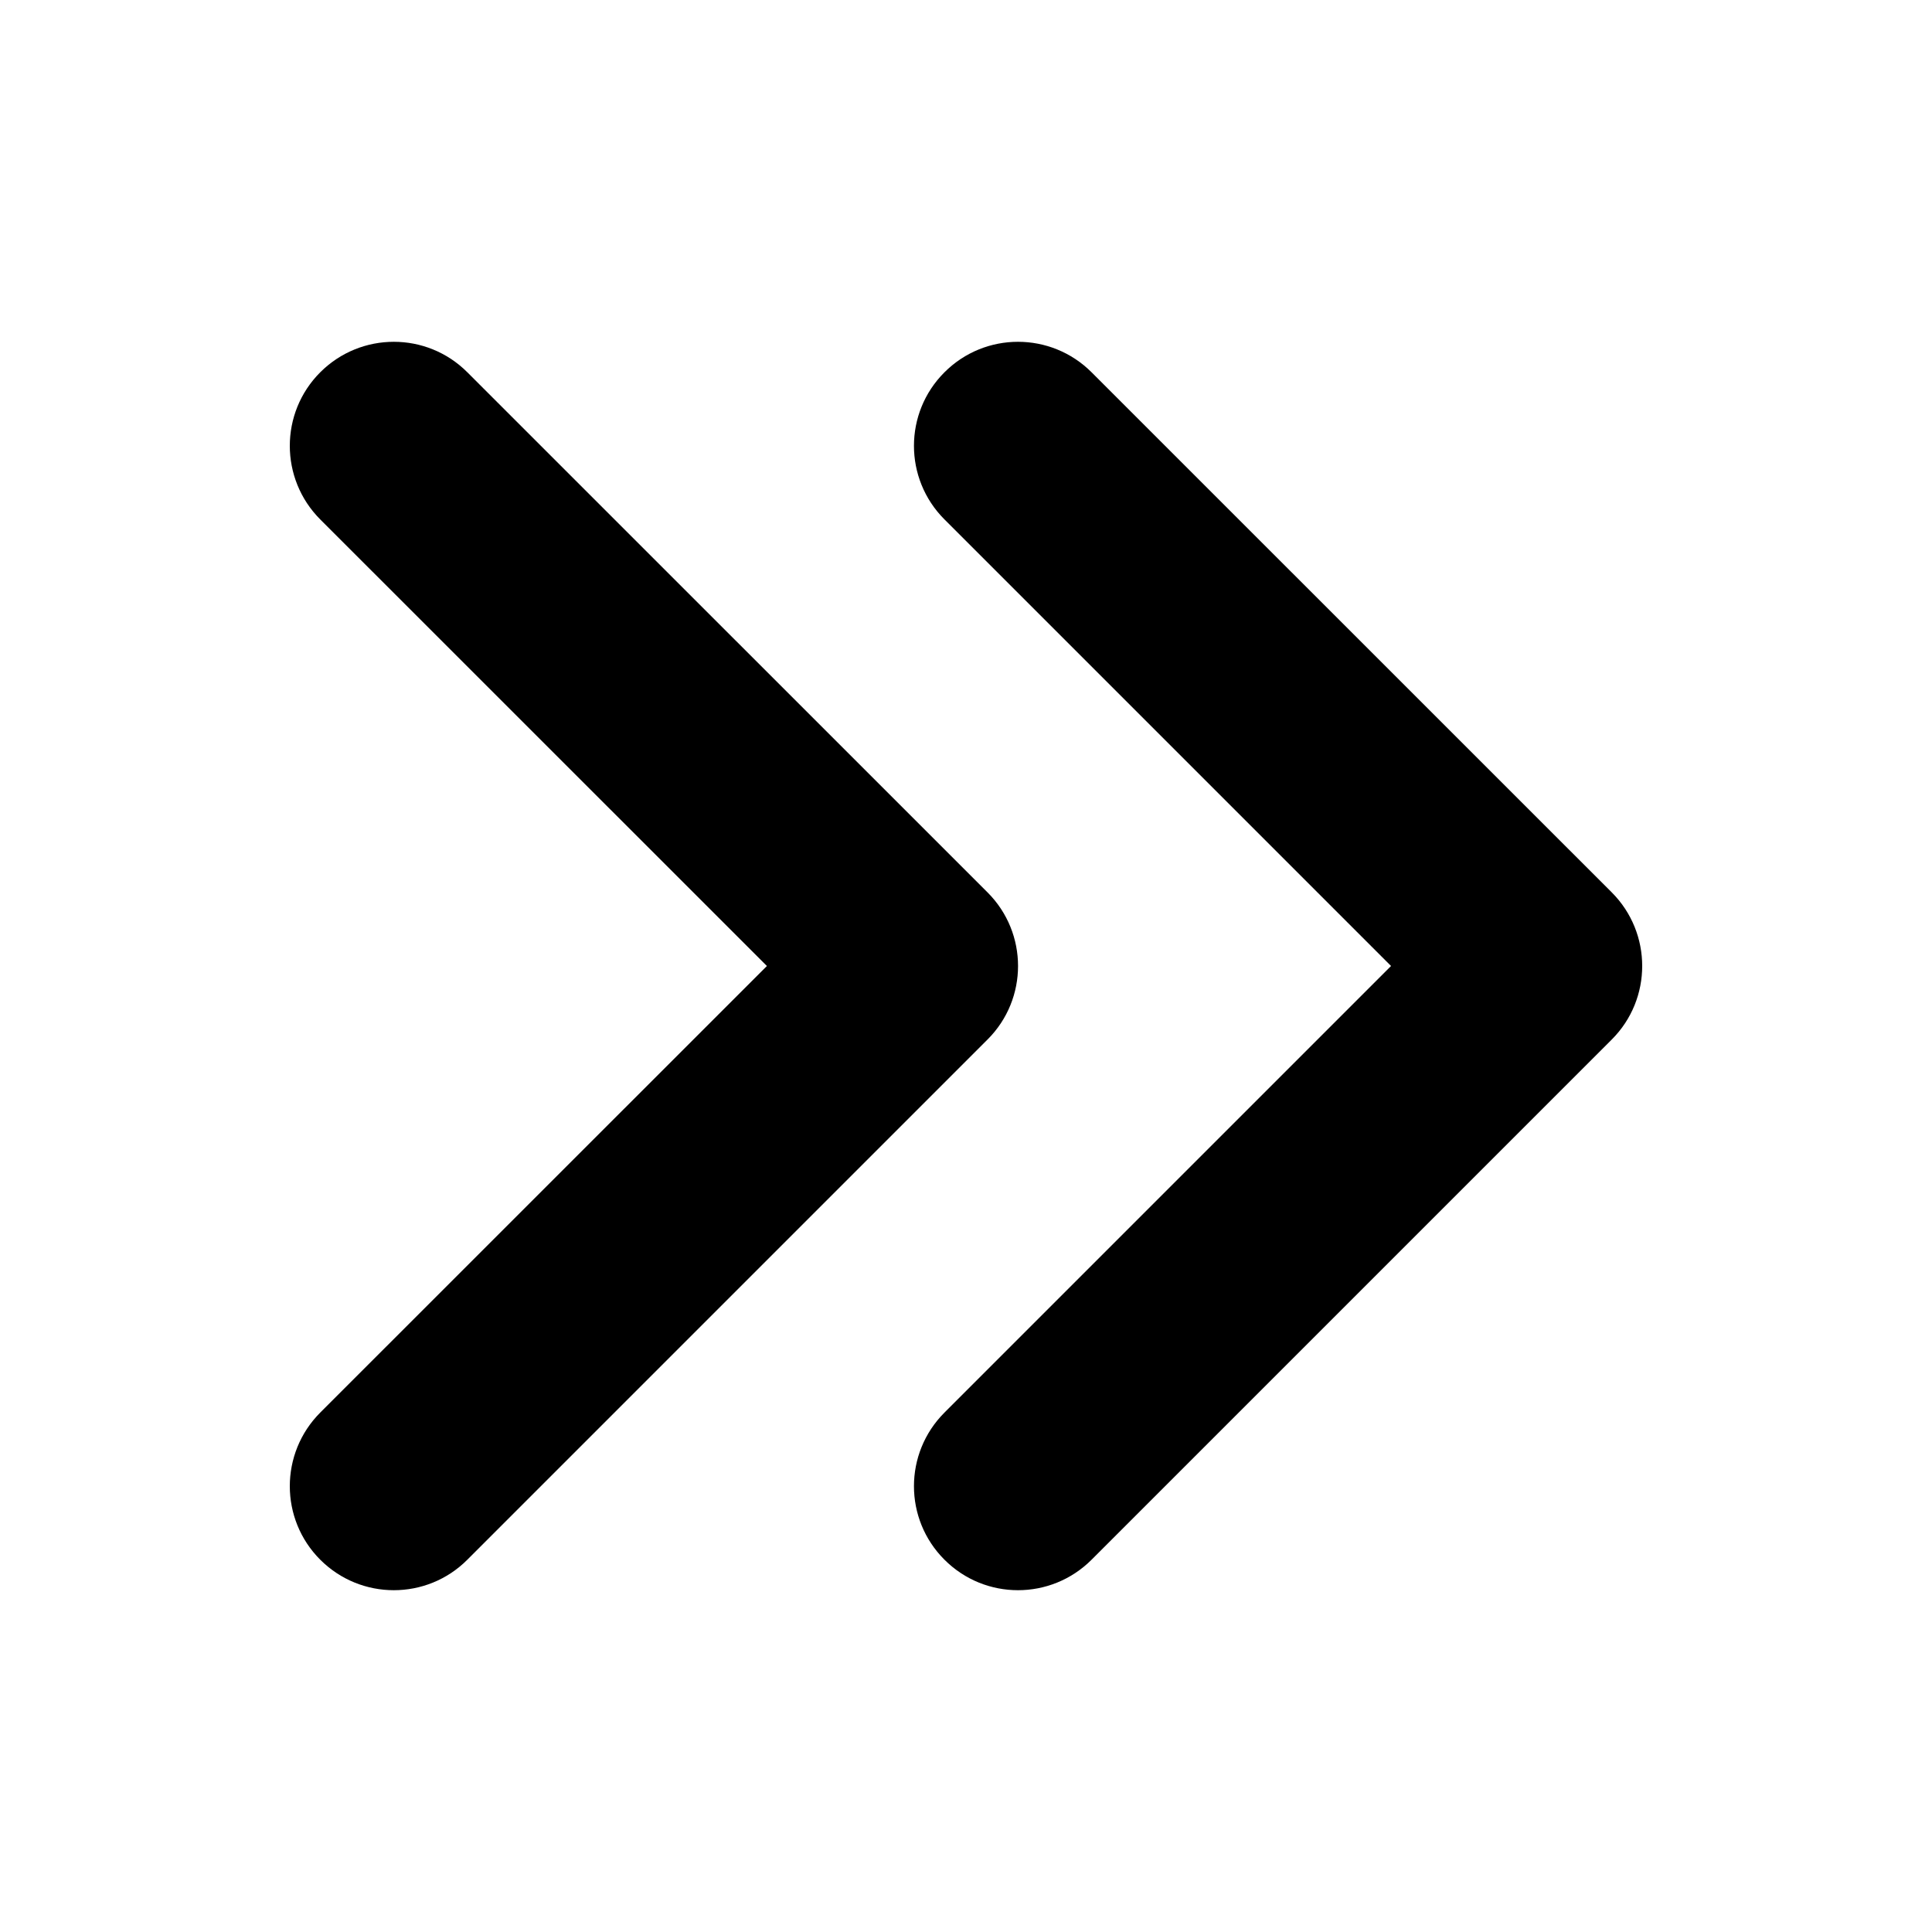 <svg viewBox="0 0 20 20" xmlns="http://www.w3.org/2000/svg">
<path fill-rule="evenodd" clip-rule="evenodd" d="M9.777 16.146C9.356 15.726 9.356 15.044 9.777 14.623L14.4 10L9.777 5.377C9.356 4.956 9.356 4.274 9.777 3.854C10.197 3.433 10.879 3.433 11.3 3.854L16.685 9.238C17.105 9.659 17.105 10.341 16.685 10.761L11.3 16.146C10.879 16.567 10.197 16.567 9.777 16.146Z" fill="inherit"/>
<path fill-rule="evenodd" clip-rule="evenodd" d="M3.315 16.146C2.895 15.726 2.895 15.044 3.315 14.623L7.939 10L3.315 5.377C2.895 4.956 2.895 4.274 3.315 3.854C3.736 3.433 4.418 3.433 4.838 3.854L10.223 9.238C10.644 9.659 10.644 10.341 10.223 10.761L4.838 16.146C4.418 16.567 3.736 16.567 3.315 16.146Z" fill="inherit"/>
</svg>
